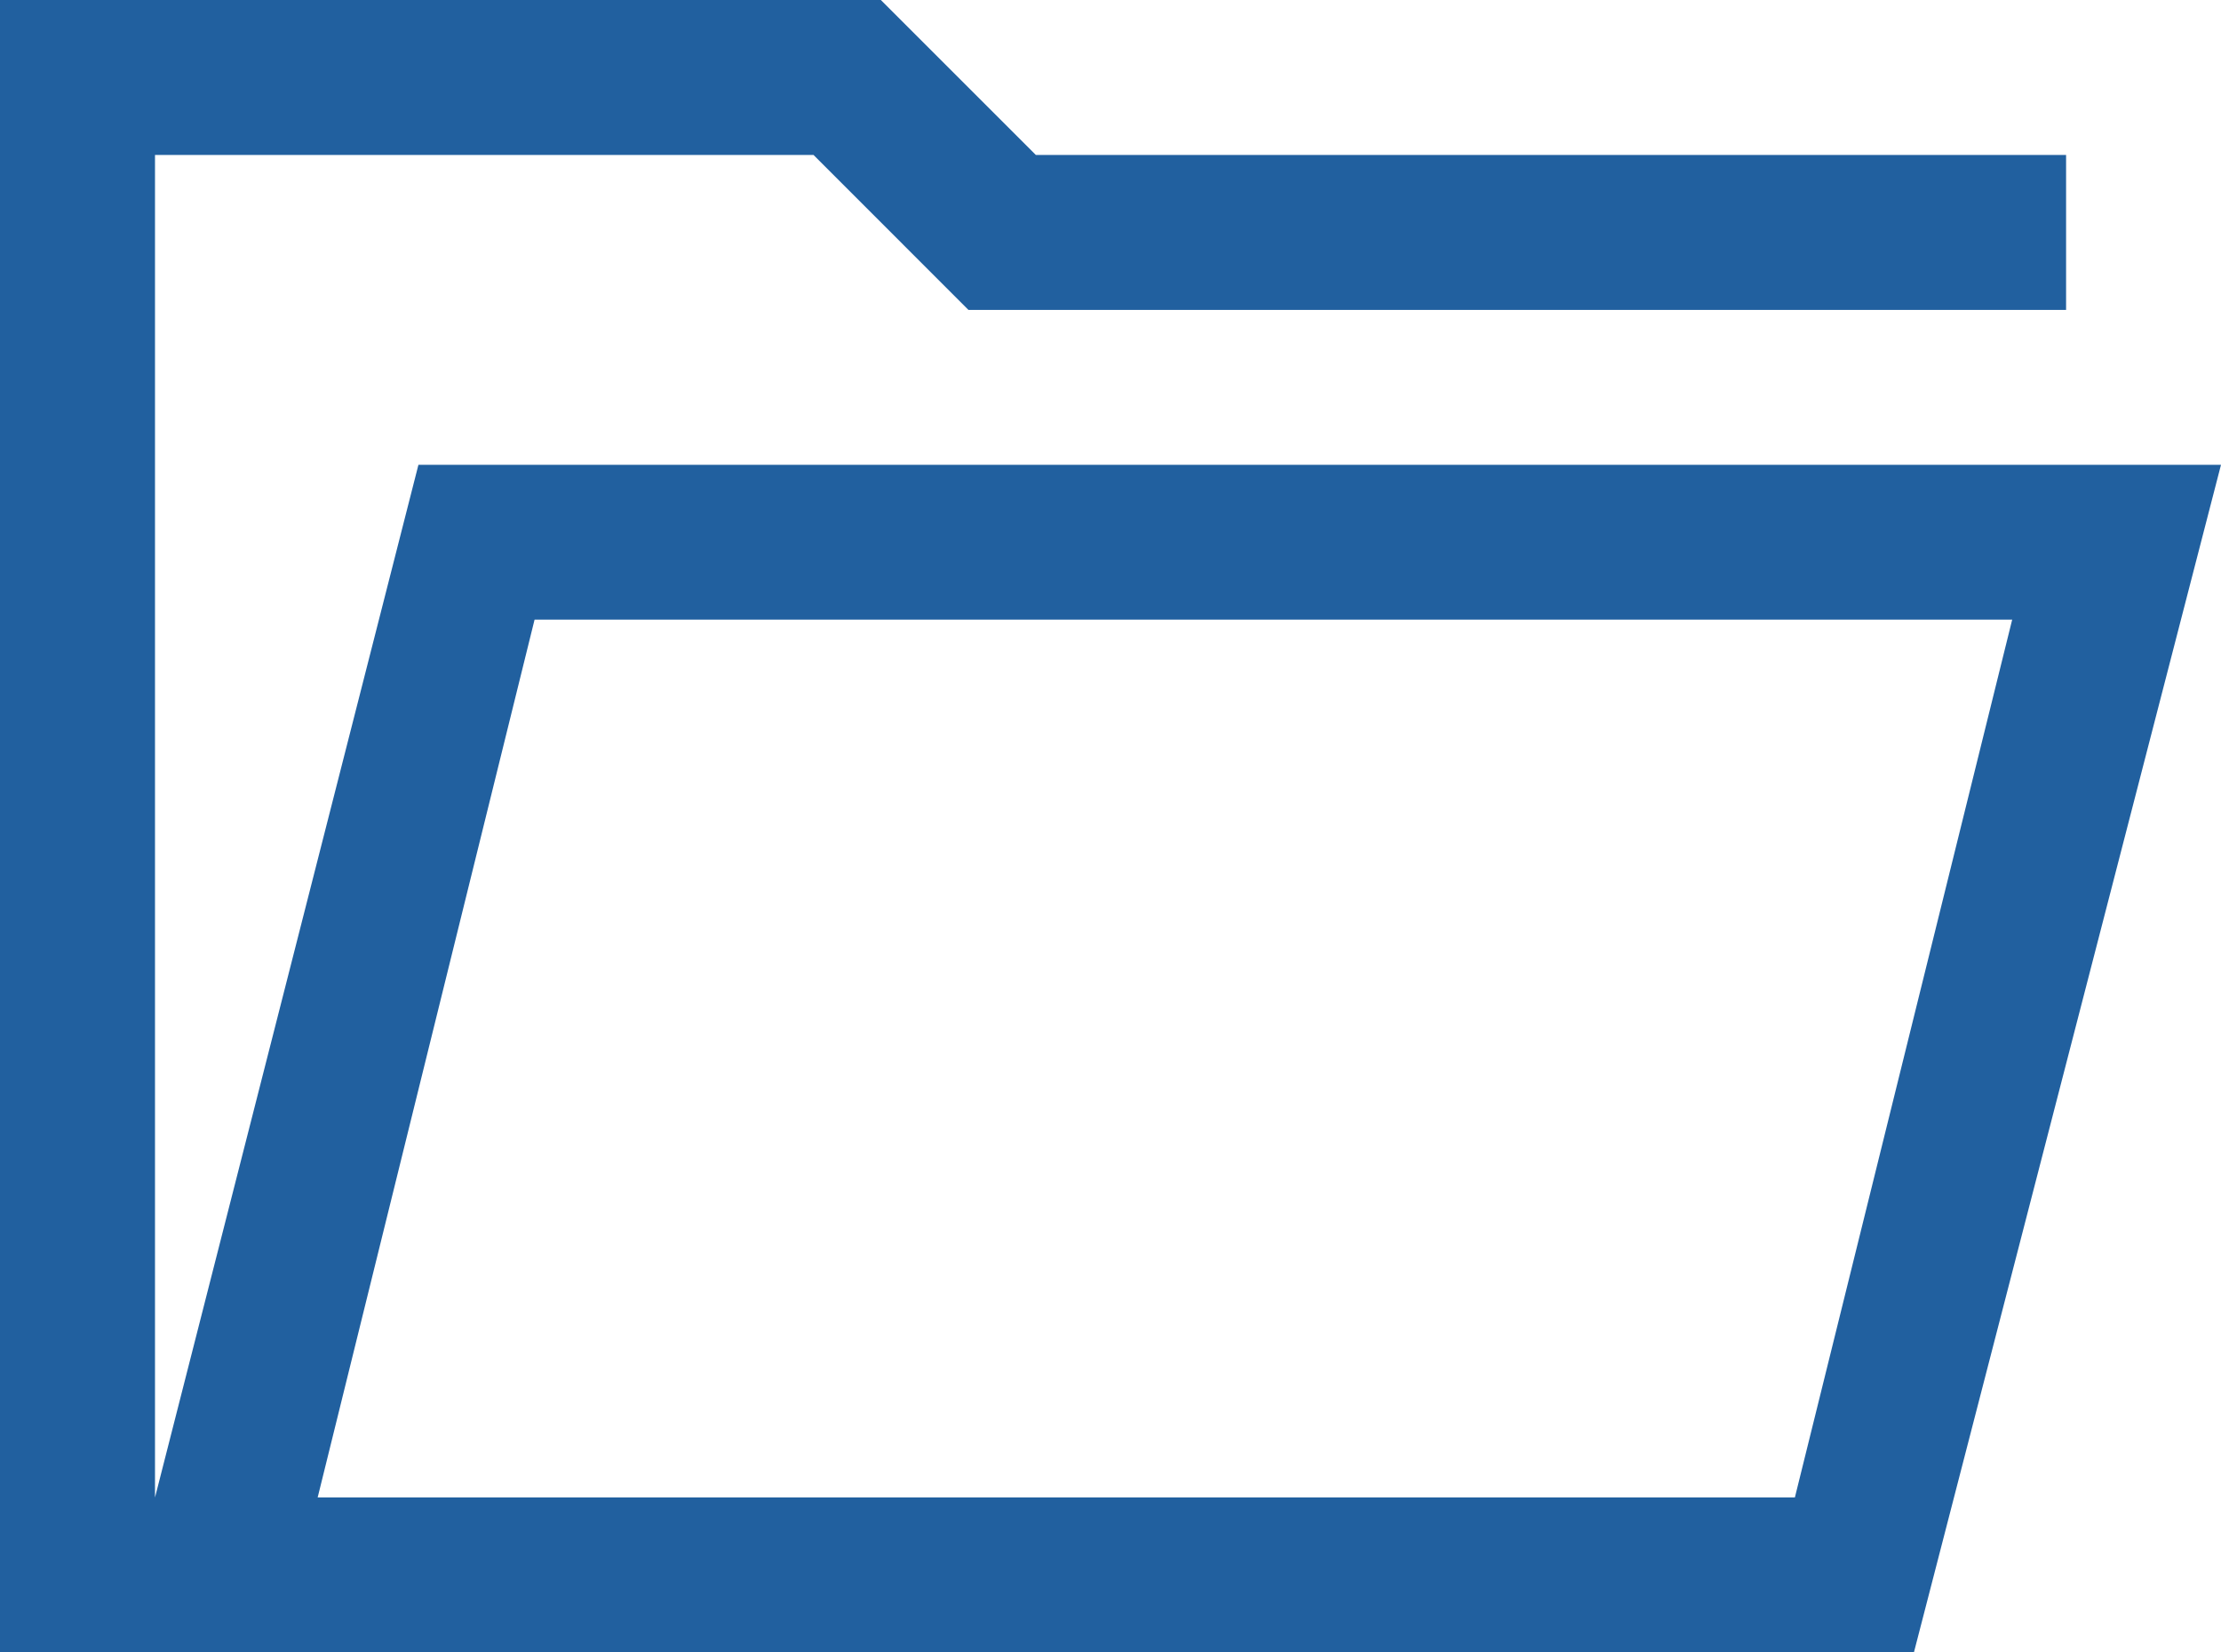 <svg xmlns="http://www.w3.org/2000/svg" width="27.484" height="20.453" viewBox="0 0 27.484 20.453">
  <path id="folder_open_FILL0_wght400_GRAD0_opsz48" d="M4,28.453V8H14.9l1.918,1.918H29.567v1.918H15.984L14.067,9.918H5.918V26.536l3.26-12.783H31.484l-3.8,14.7Zm3.931-1.918h18.28L28.9,15.67H10.615Zm0,0L10.615,15.67Zm-2.013-14.7v0Z" transform="translate(-4 -8)" fill="#21609f"/>
</svg>
